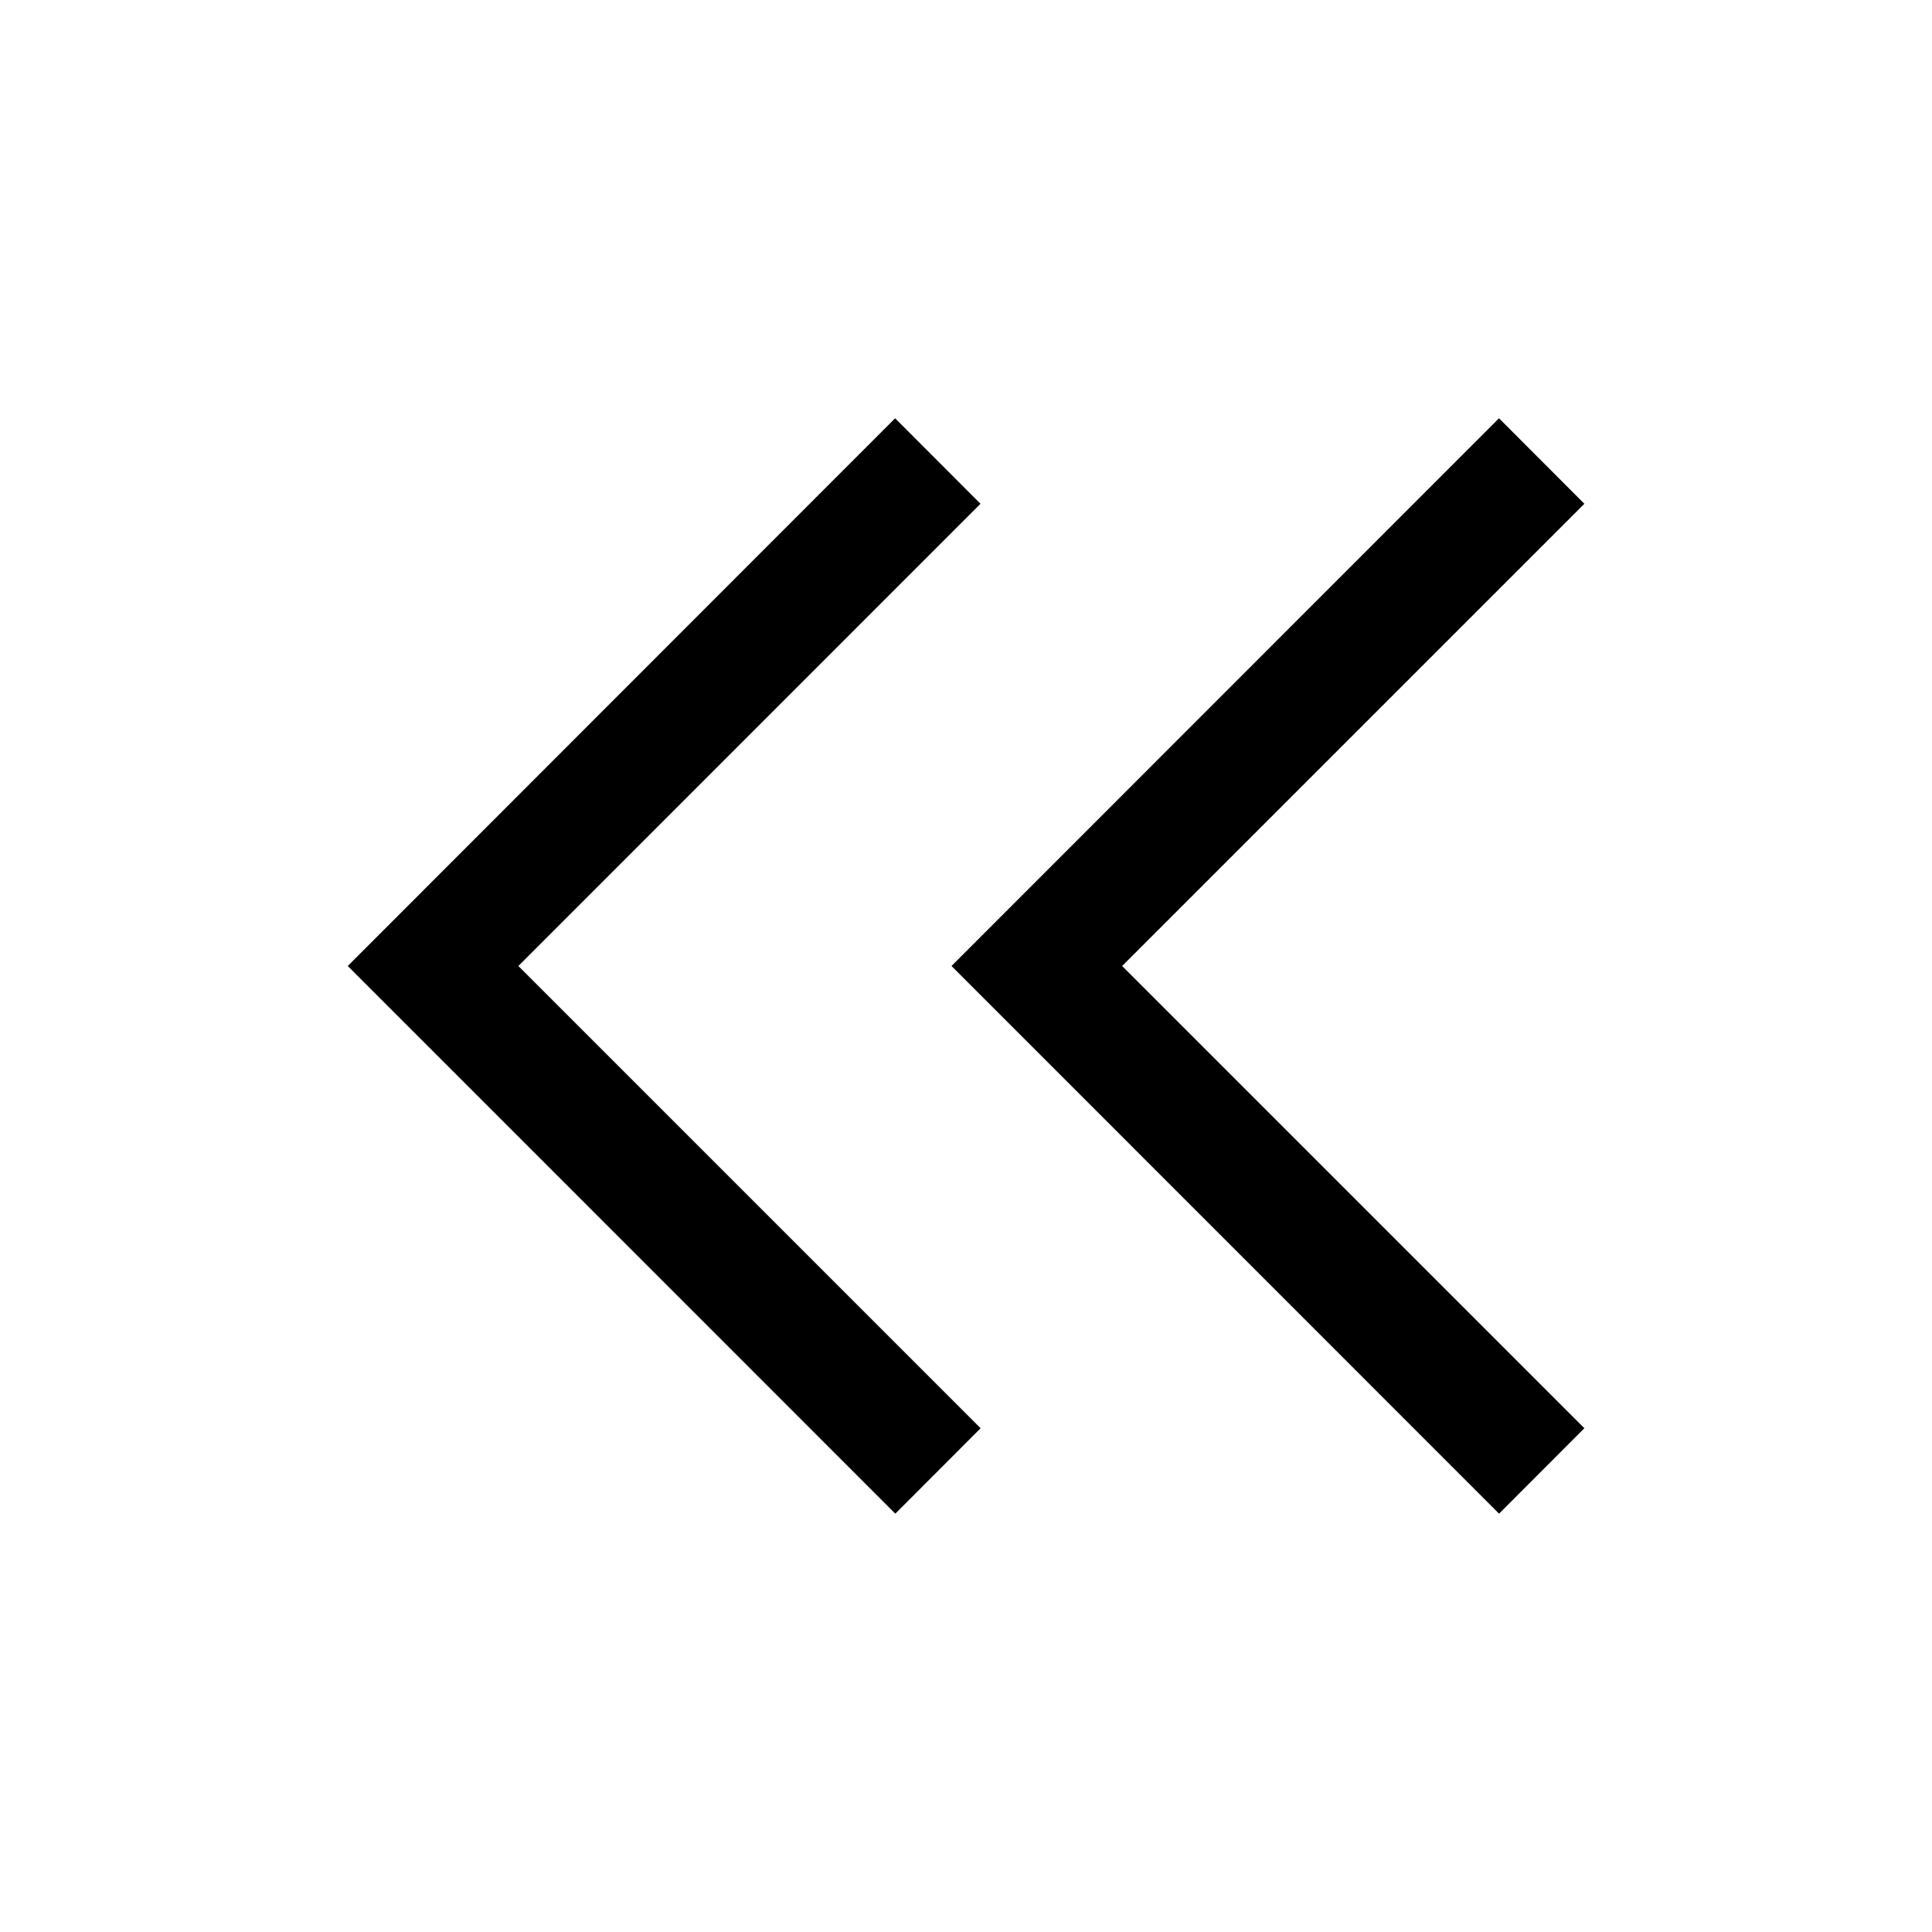 <svg viewBox="0 0 16 16">
  <path d="m12.414 12.536.707-.708L9.293 8l3.828-3.828-.707-.708L7.88 8l4.535 4.536Z"/>
  <path d="m7.414 12.536.707-.708L4.293 8 8.12 4.172l-.707-.708L2.88 8l4.535 4.536Z"/>
</svg>
